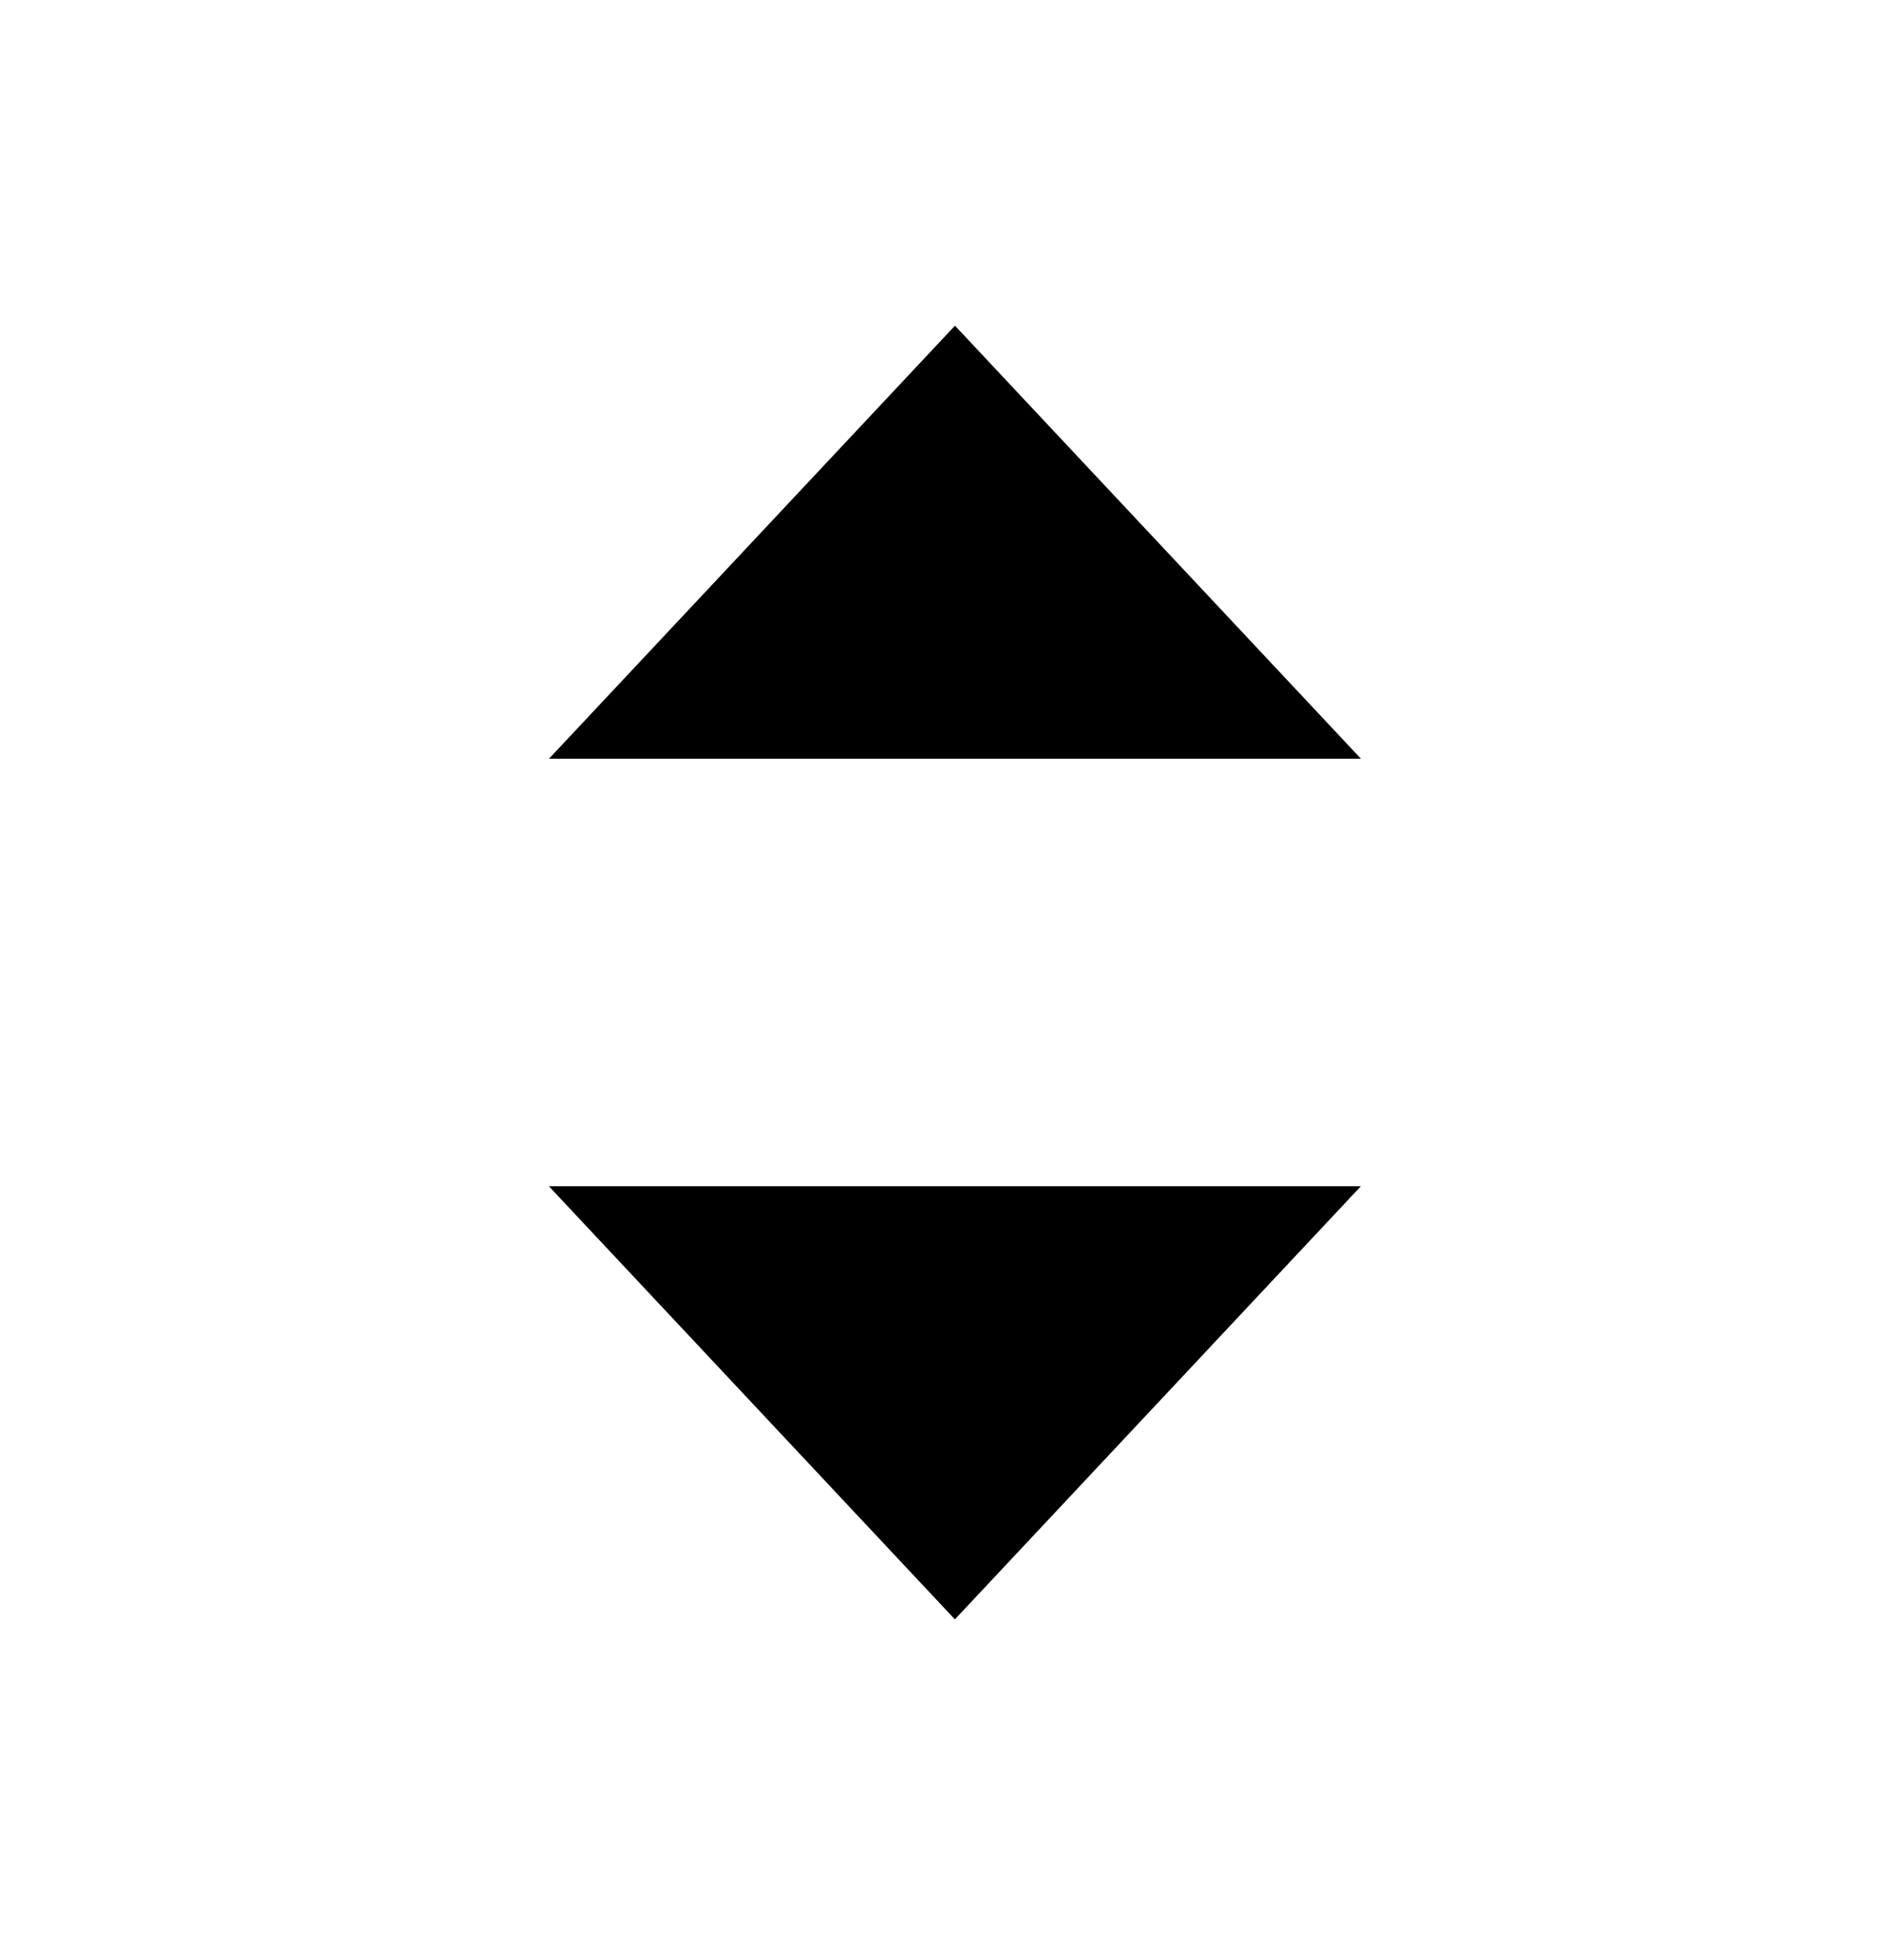 <svg width="24" height="25" viewBox="0 0 24 25" fill="none" xmlns="http://www.w3.org/2000/svg">
<path d="M12.178 4.154L17.355 9.677L7.001 9.677L12.178 4.154Z" fill="black"/>
<path d="M12.177 20.654L7 15.13H17.354L12.177 20.654Z" fill="black"/>
</svg>
